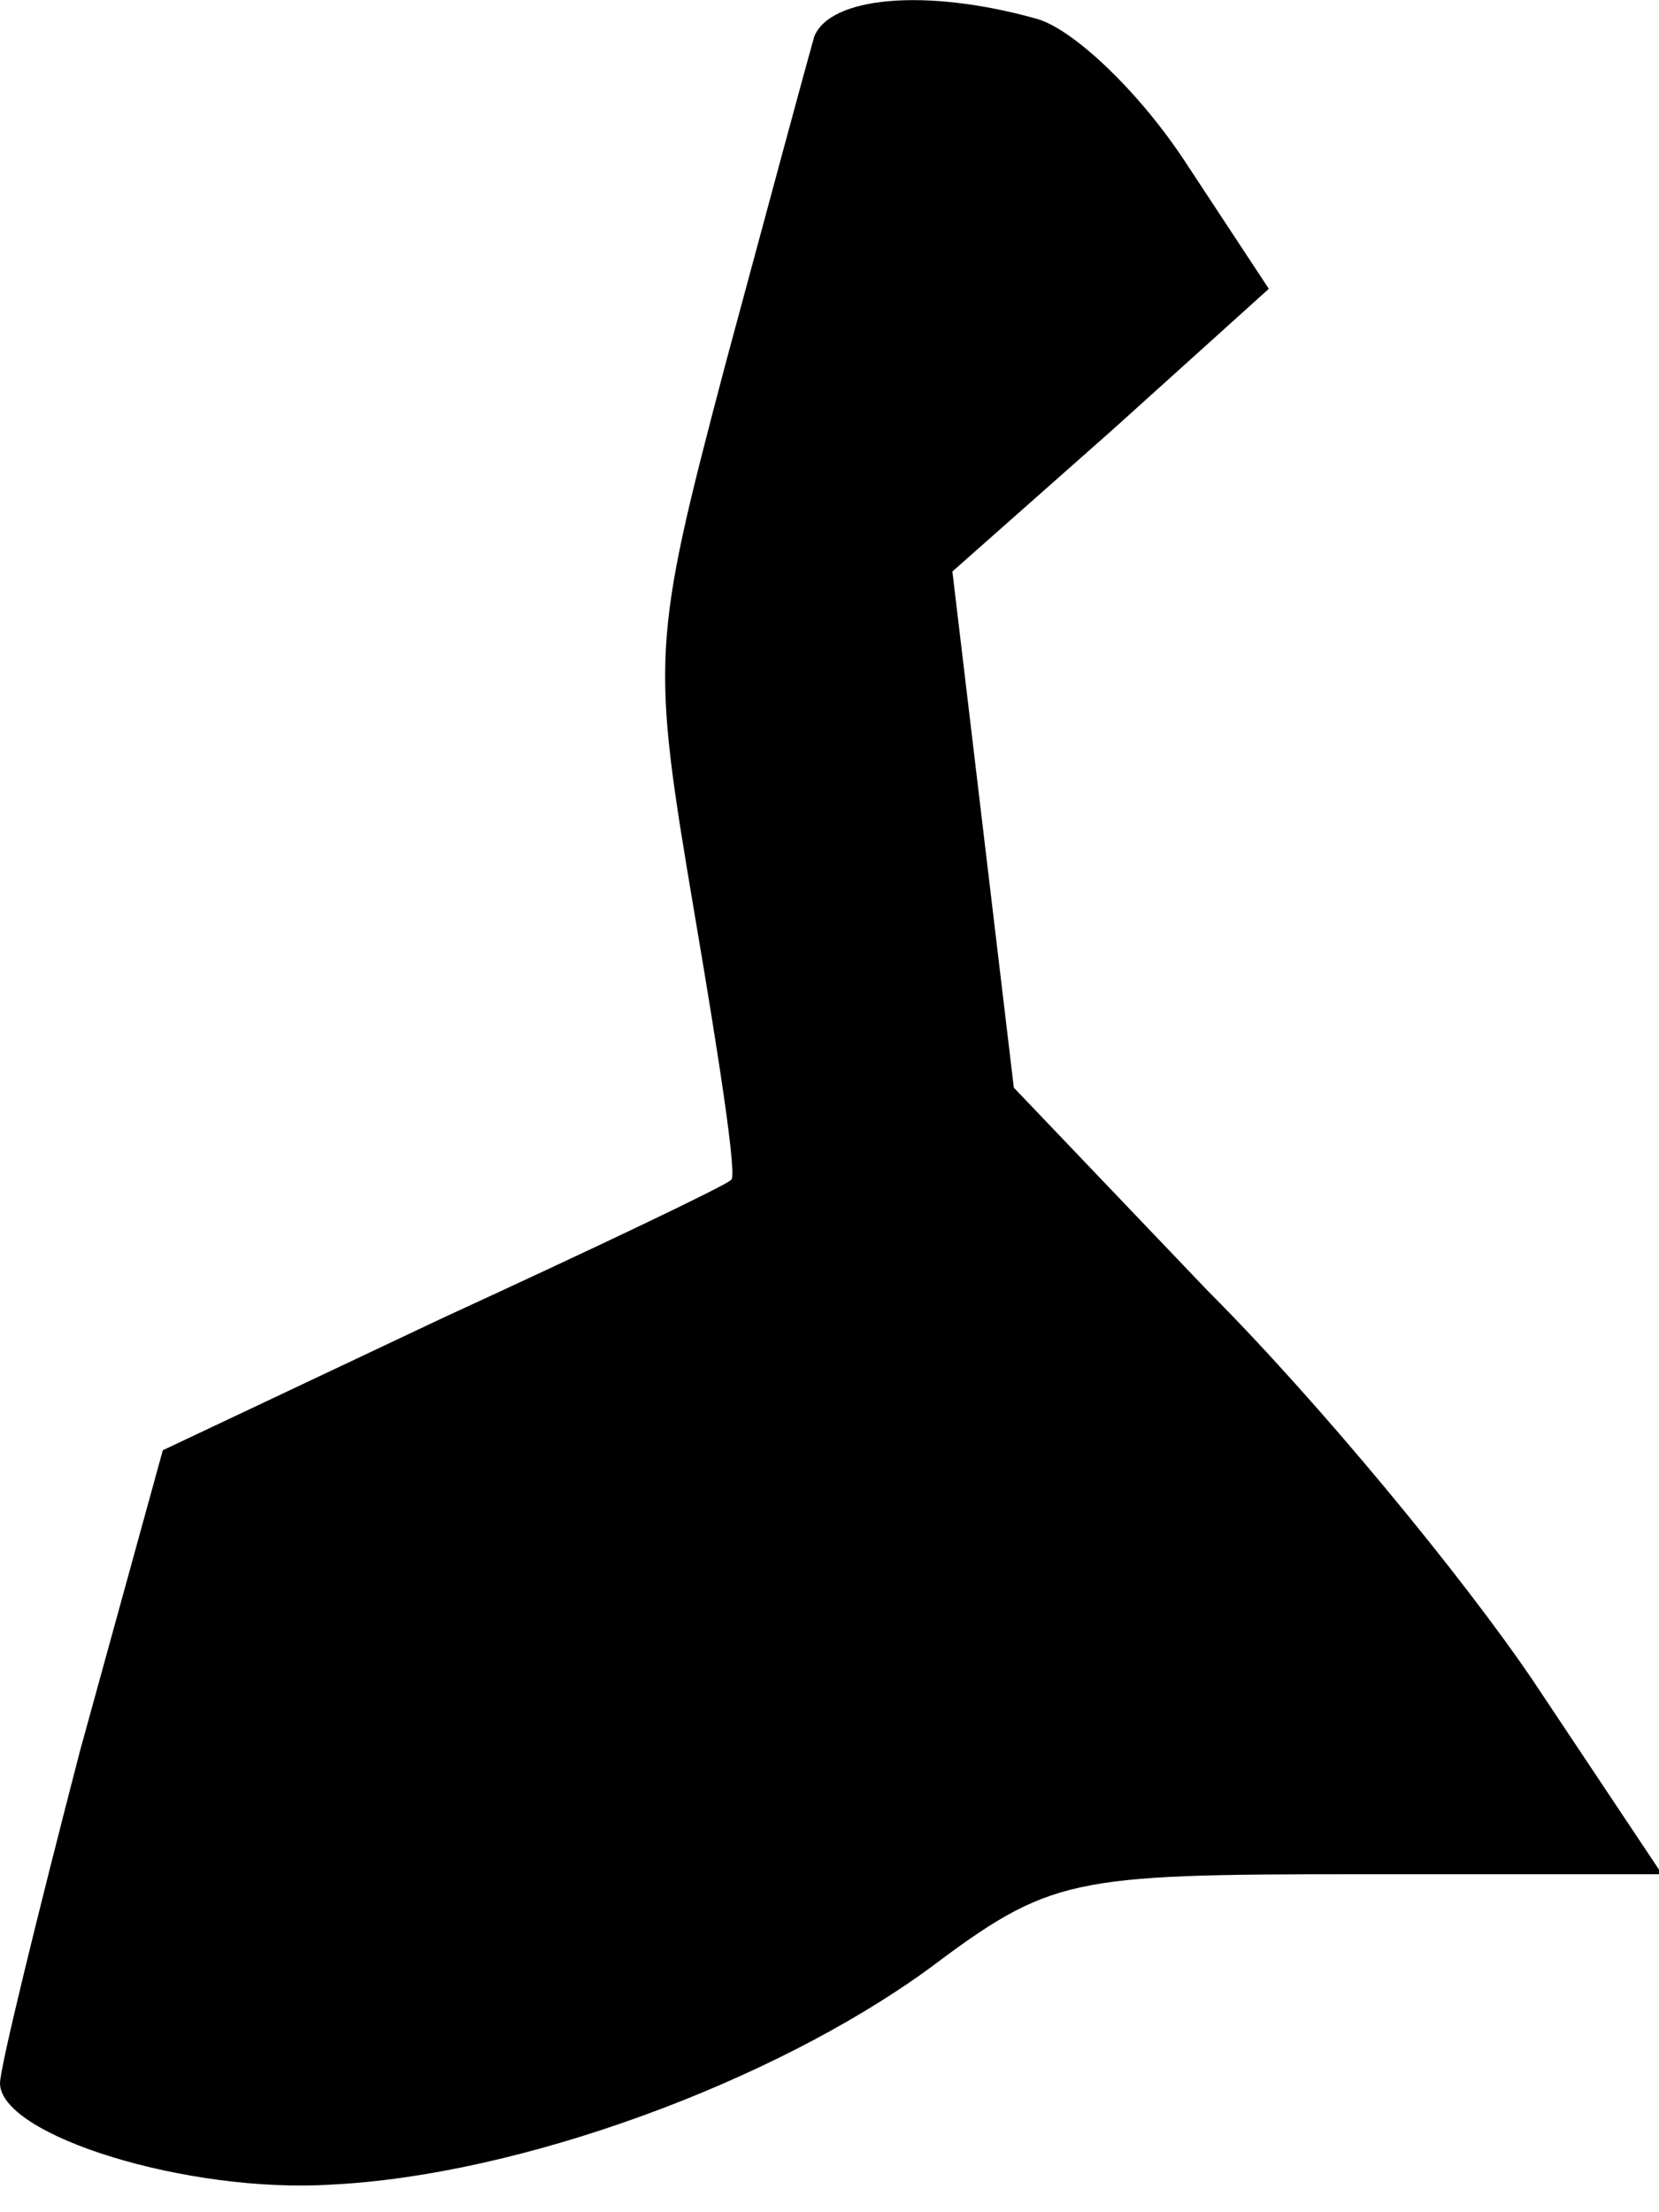 <?xml version="1.0" standalone="no"?>
<!DOCTYPE svg PUBLIC "-//W3C//DTD SVG 20010904//EN"
 "http://www.w3.org/TR/2001/REC-SVG-20010904/DTD/svg10.dtd">
<svg version="1.0" xmlns="http://www.w3.org/2000/svg"
 width="54pt" height="72pt" viewBox="0 0 54 72"
 preserveAspectRatio="xMidYMid meet">
<g transform="translate(0,72) scale(0.1,-0.1)"
fill="#000000" stroke="none">
<path fill="#000000" stroke="none" d="M265 708 c-2 -7 -15 -55 -29 -107 -24
-91 -24 -95 -10 -178 8 -47 14 -86 12 -87 -2 -2 -44 -22 -94 -45 l-91 -43 -27
-98 c-14 -54 -26 -103 -26 -108 0 -17 61 -36 108 -33 61 3 143 33 194 70 40
30 46 31 140 31 l99 0 -42 63 c-23 34 -70 91 -106 127 l-63 66 -10 84 -10 84
52 46 51 46 -27 41 c-15 23 -37 44 -49 47 -36 10 -67 7 -72 -6z"/>
</g>
</svg>
